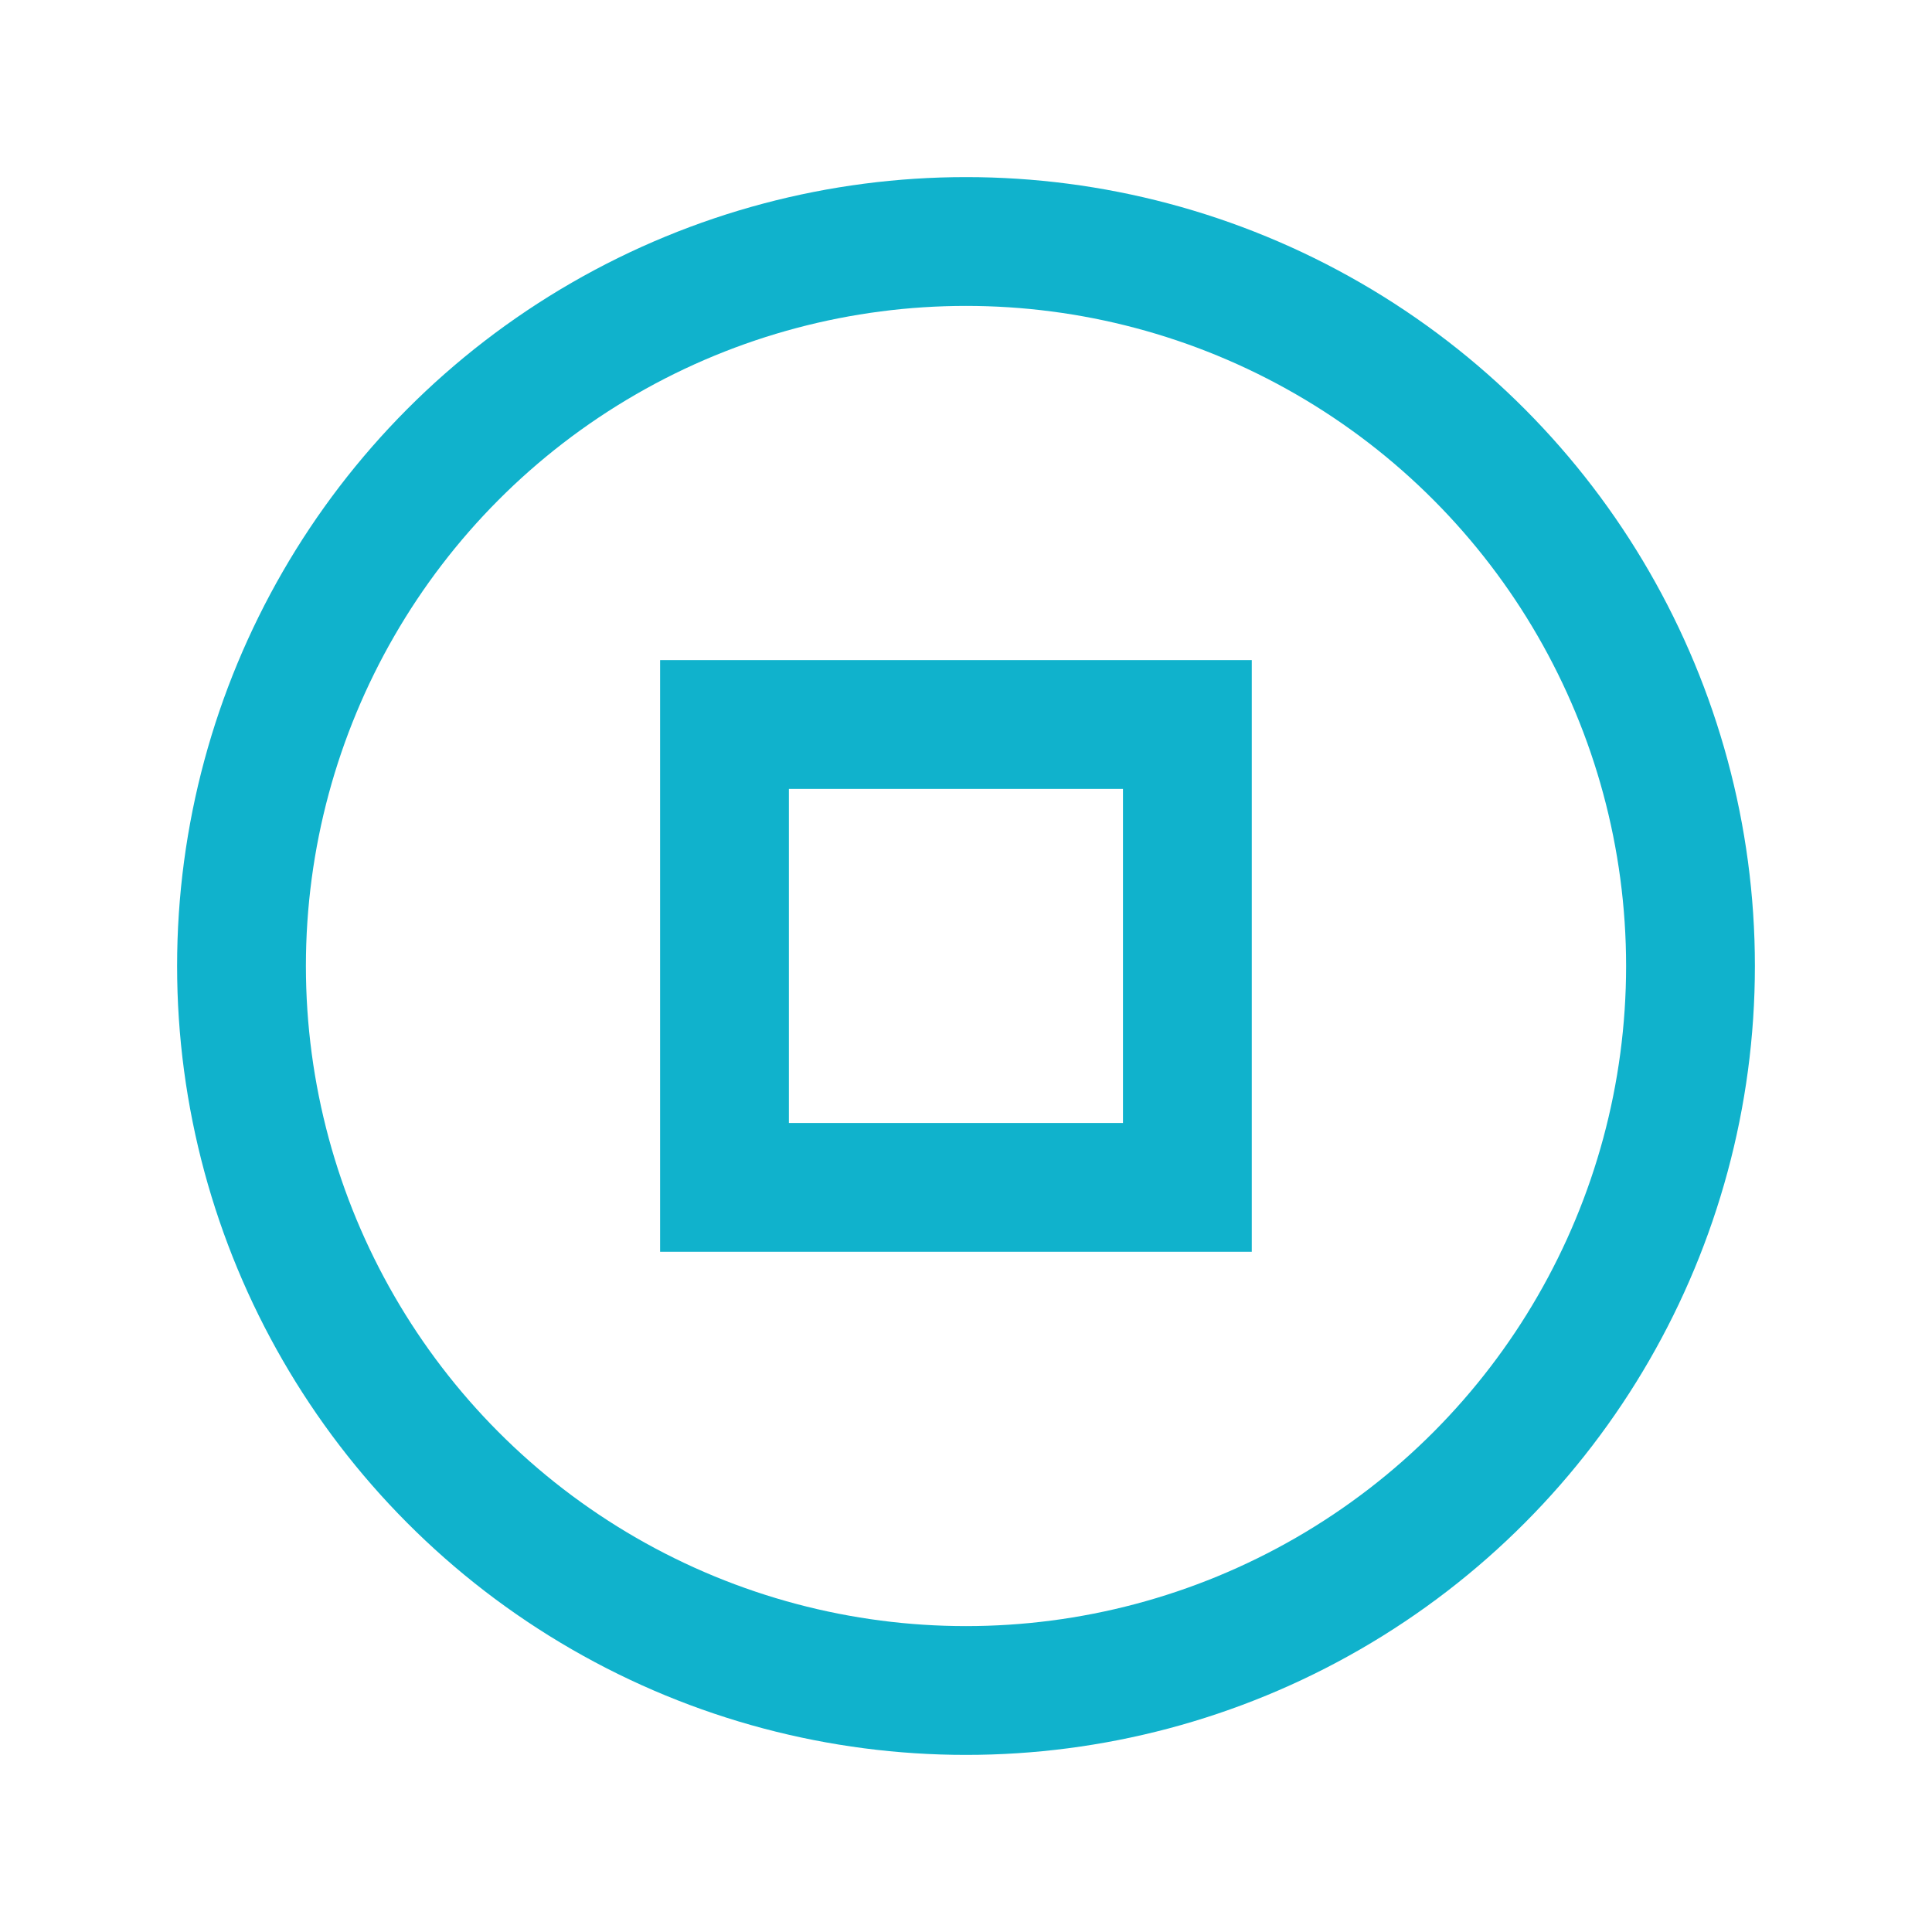 <?xml version="1.0" encoding="UTF-8"?>
<svg width="24px" height="24px" viewBox="0 0 24 24" version="1.1" xmlns="http://www.w3.org/2000/svg" xmlns:xlink="http://www.w3.org/1999/xlink">
    <title>huizong</title>
    <g id="页面-1" stroke="none" stroke-width="1" fill="none" fill-rule="evenodd">
        <g id="策略项目管理" transform="translate(-1372, -430)" stroke="#10B2CC" stroke-width="1.6">
            <g id="流程控制" transform="translate(1268, 196)">
                <g id="icon备份-2" transform="translate(94, 234)">
                    <g id="编组-15" transform="translate(10, 0)">
                        <g id="编组" transform="translate(2, 2)">
                            <g id="结束" transform="translate(1, 1)">
                                <circle id="椭圆形备份" cx="9" cy="9" r="9"></circle>
                                <rect id="矩形" x="6" y="6" width="5.75" height="5.75"></rect>
                            </g>
                        </g>
                    </g>
                </g>
            </g>
        </g>
    </g>
</svg>